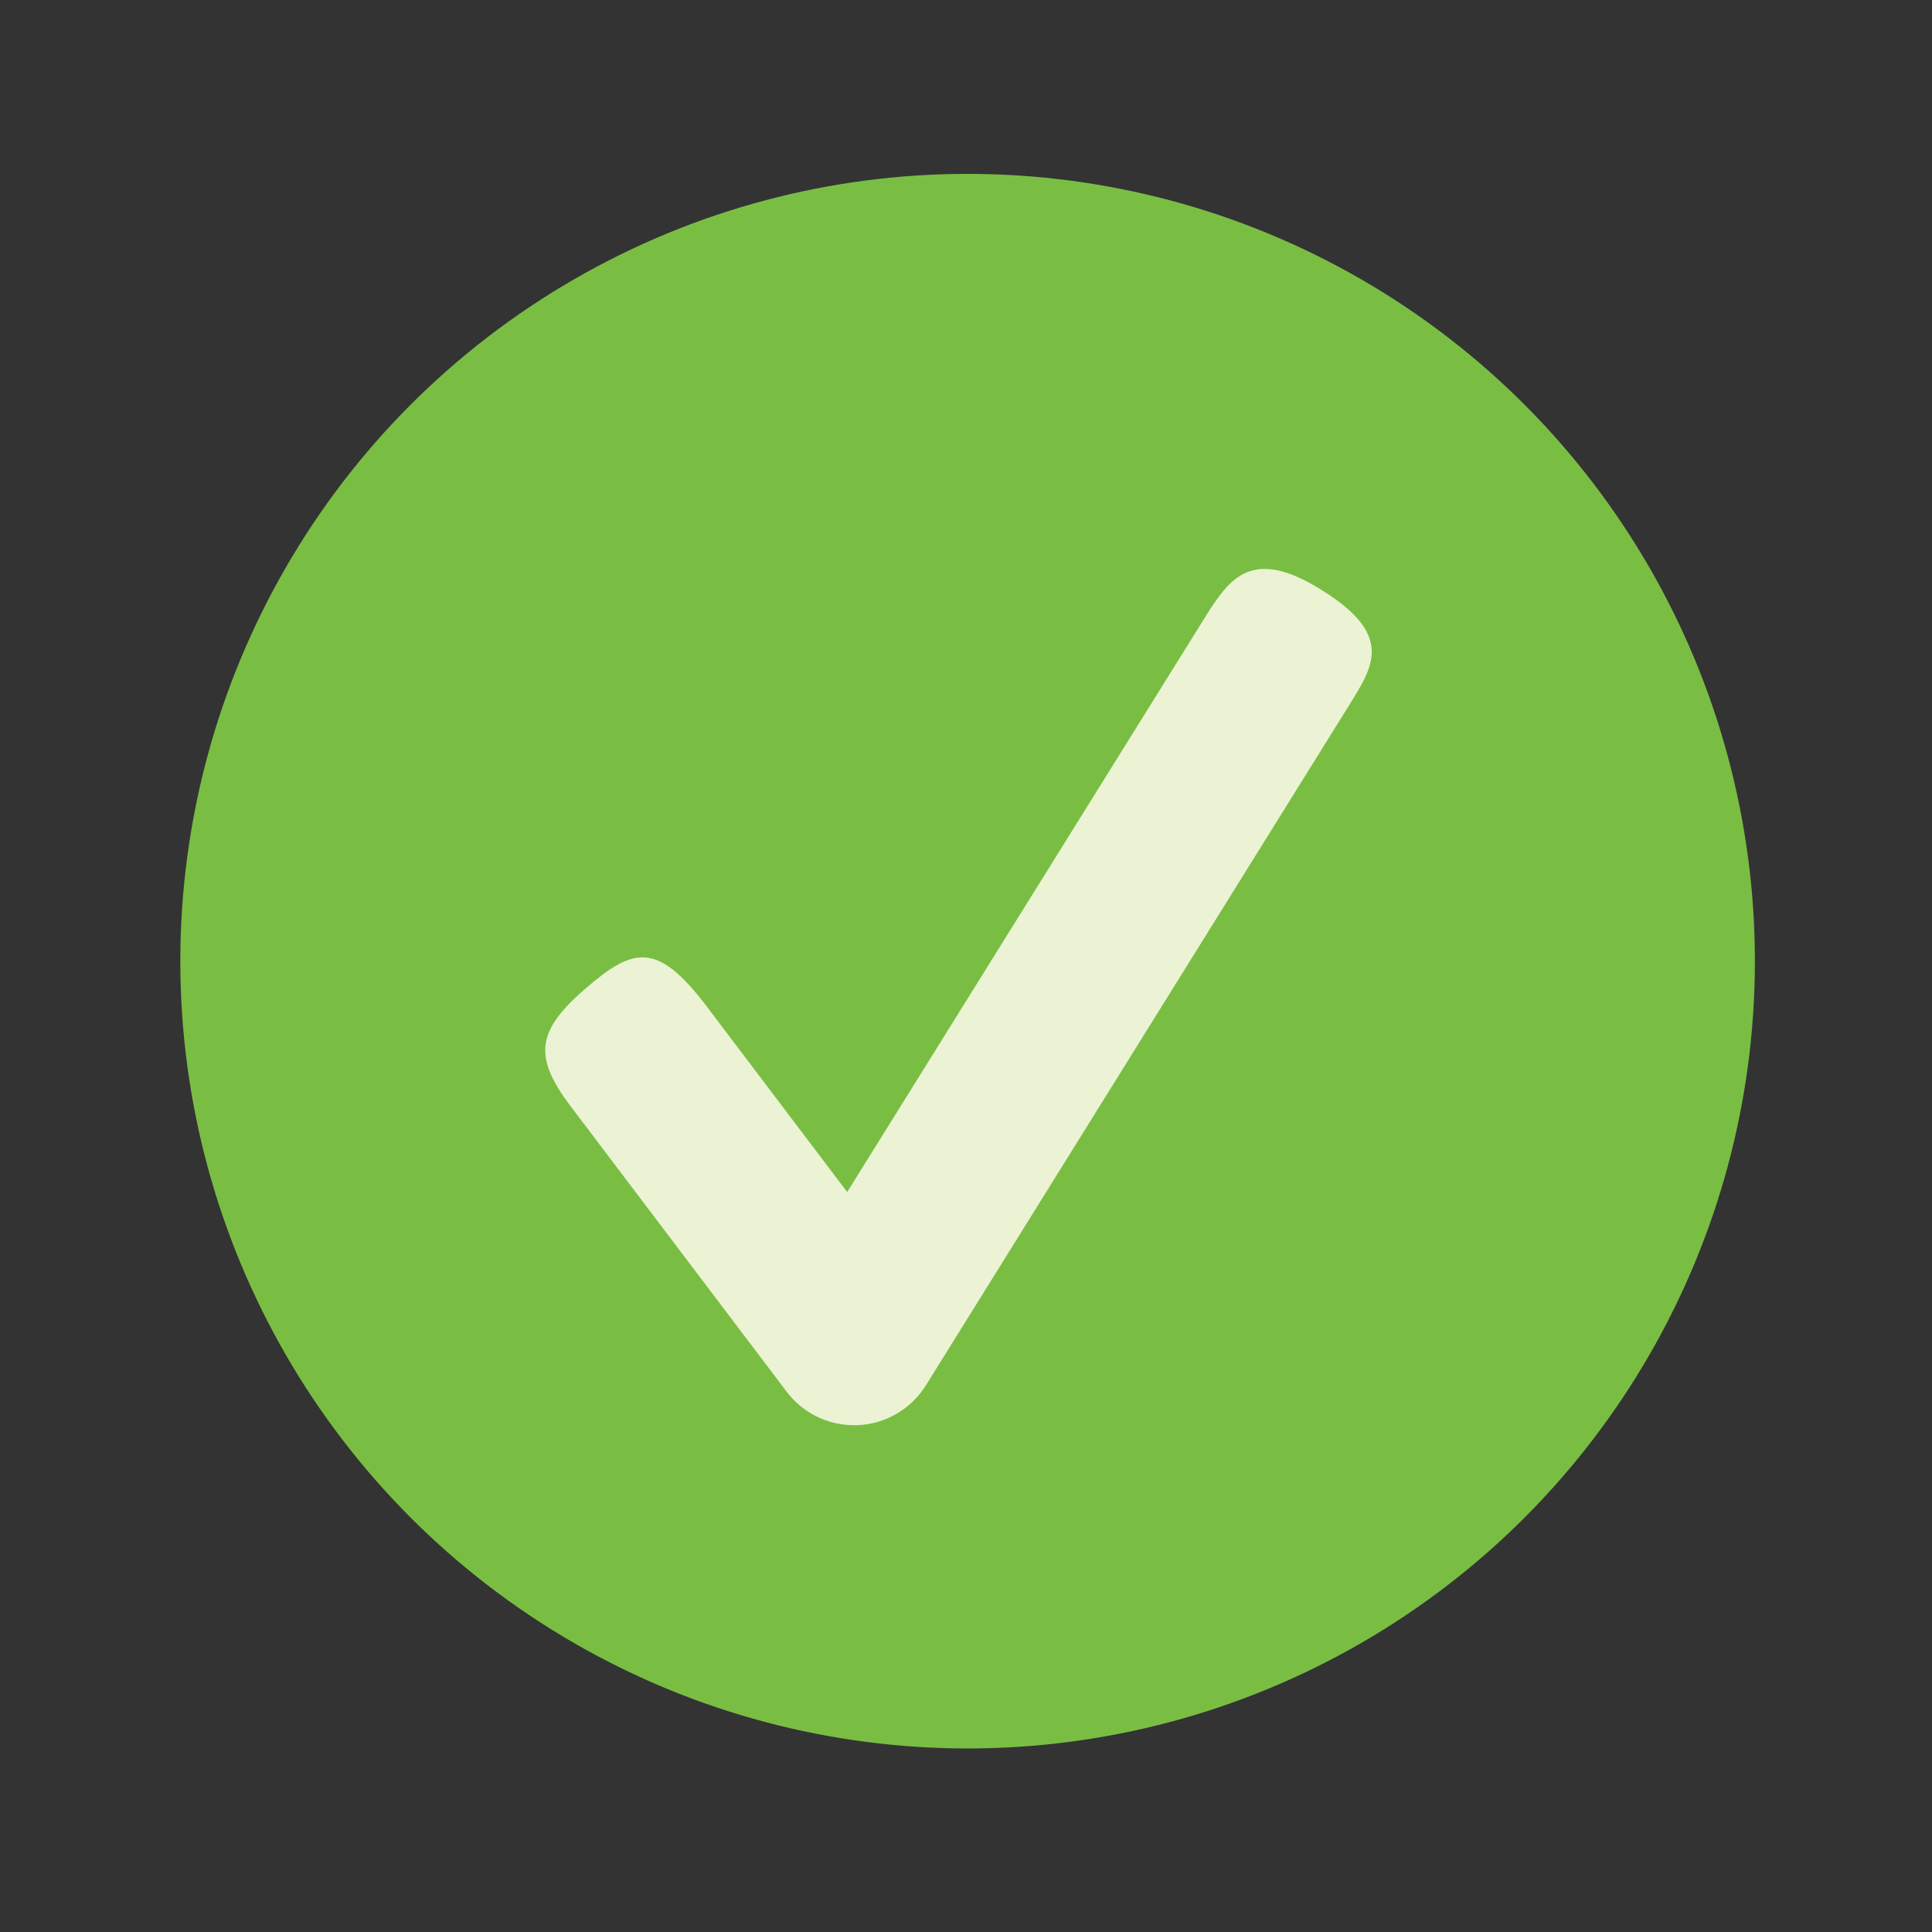 <?xml version="1.0" encoding="utf-8"?>
<!-- Generator: Adobe Illustrator 18.1.1, SVG Export Plug-In . SVG Version: 6.00 Build 0)  -->
<!DOCTYPE svg PUBLIC "-//W3C//DTD SVG 1.1//EN" "http://www.w3.org/Graphics/SVG/1.1/DTD/svg11.dtd">
<svg version="1.1" id="Layer_1" xmlns="http://www.w3.org/2000/svg" xmlns:xlink="http://www.w3.org/1999/xlink" x="0px" y="0px"
	 viewBox="0 0 600 600" enable-background="new 0 0 600 600" xml:space="preserve">
<rect x="0" y="0" width="600" height="600" fill="#333333" stroke="none"/>
<circle fill="#79BE43" cx="300.5" cy="298.5" r="244.5"/>
<g>
	<g>
		<path fill="#EBF3D4" d="M265.2,442.6c-8.2,0-15.9-3.8-20.9-10.4l-67.2-88.8c-11.5-15.3-10.6-23.3,5.1-36.7
			c14.6-12.6,22-14,36.7,5.1l44.2,58.4l111.2-178.6c7.7-12.3,14.6-21.8,36.1-8.4c22.8,14.2,16,23.8,8.4,36.1L287.5,430.3
			c-4.6,7.3-12.4,11.9-21.1,12.3C266,442.6,265.6,442.6,265.2,442.6z"/>
	</g>
</g>
</svg>

